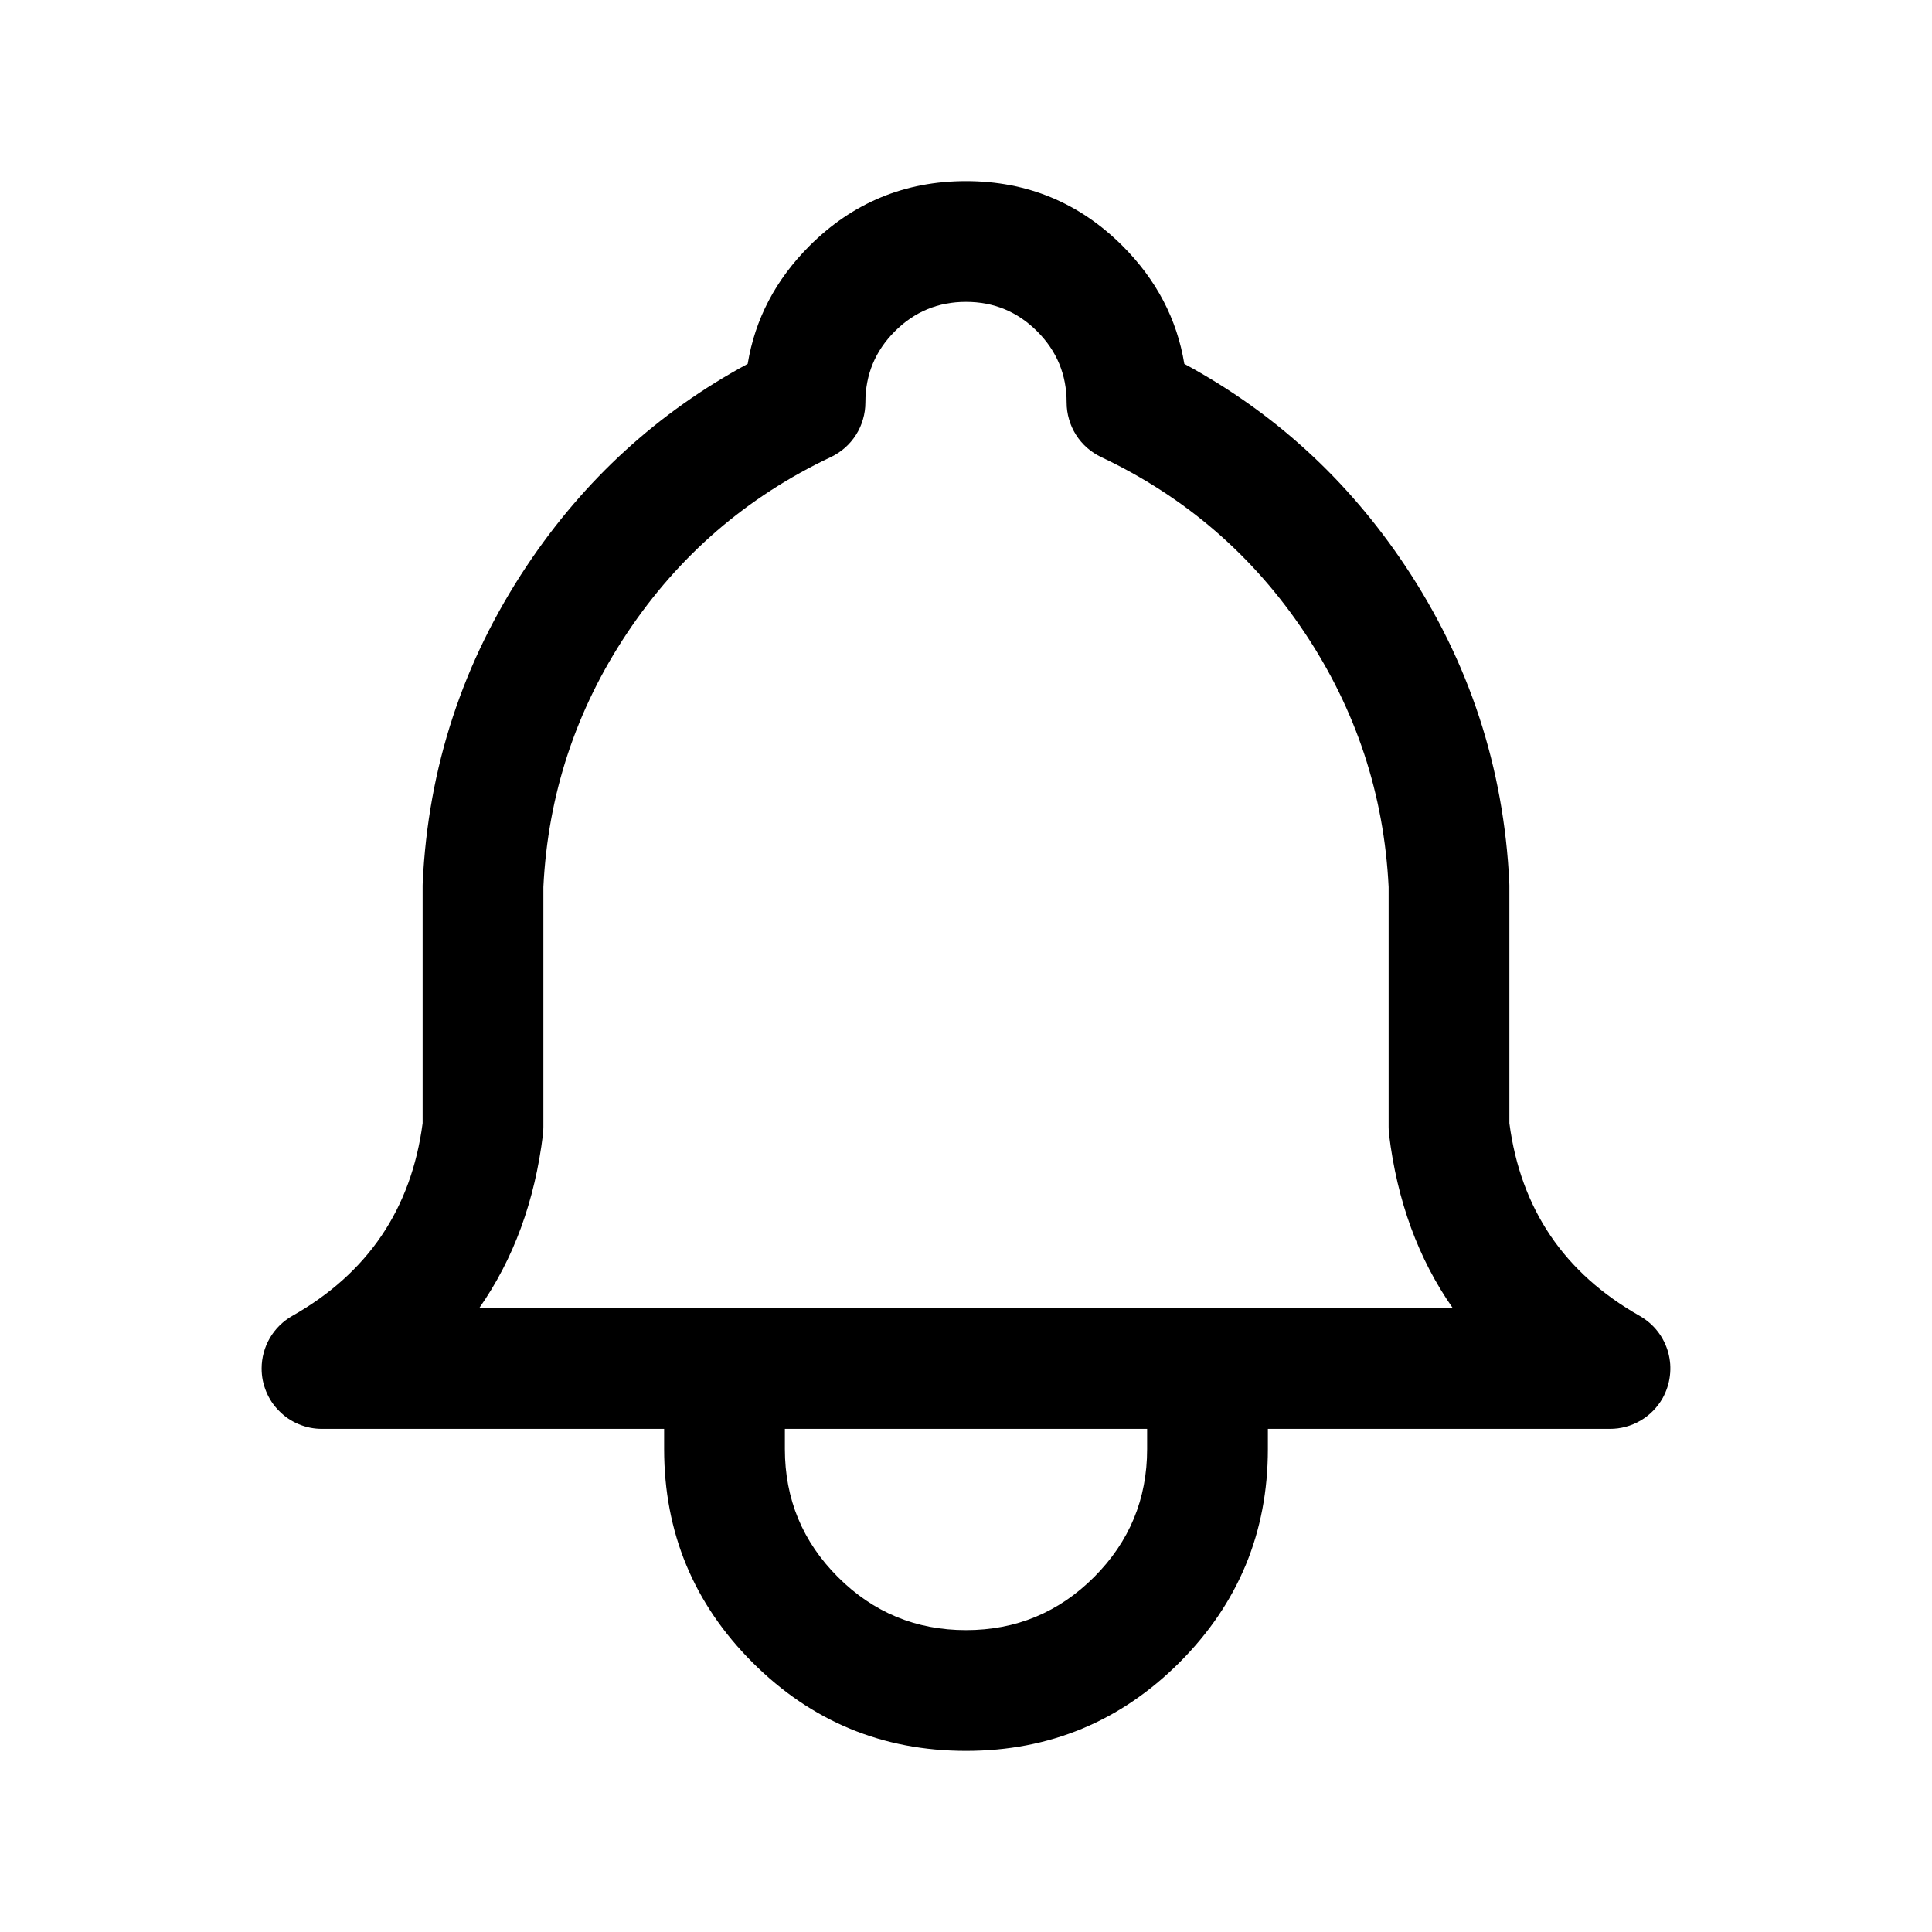 <svg xmlns="http://www.w3.org/2000/svg" xmlns:xlink="http://www.w3.org/1999/xlink" fill="none" version="1.1" width="24" height="24" viewBox="0 0 24 24"><defs><clipPath id="master_svg0_5851_02622"><rect x="0" y="0" width="24" height="24" rx="0"/></clipPath></defs><g clip-path="url(#master_svg0_5851_02622)"><g></g><g><path d="M6.544,7.029Q5.352,8.818,5.251,10.965Q5.25,10.982,5.25,11L5.25,13.953Q5.039,15.55,3.63,16.347Q3.544,16.396,3.473,16.466Q3.402,16.536,3.352,16.622Q3.302,16.708,3.276,16.804Q3.25,16.901,3.25,17Q3.25,17.074,3.264,17.146Q3.279,17.219,3.307,17.287Q3.335,17.355,3.376,17.417Q3.417,17.478,3.47,17.53Q3.522,17.583,3.583,17.624Q3.645,17.665,3.713,17.693Q3.781,17.721,3.854,17.736Q3.926,17.75,4,17.75L20,17.75Q20.099,17.75,20.196,17.724Q20.292,17.698,20.378,17.648Q20.464,17.598,20.534,17.527Q20.604,17.456,20.653,17.37Q20.689,17.305,20.712,17.235Q20.735,17.165,20.744,17.092Q20.753,17.018,20.748,16.945Q20.742,16.871,20.723,16.8Q20.703,16.729,20.67,16.663Q20.637,16.597,20.591,16.538Q20.546,16.48,20.49,16.432Q20.434,16.384,20.37,16.347Q18.961,15.55,18.75,13.953L18.75,11Q18.75,10.982,18.749,10.965Q18.648,8.818,17.456,7.029Q16.386,5.425,14.712,4.52Q14.575,3.686,13.945,3.055Q13.139,2.25,12,2.25Q10.861,2.25,10.055,3.055Q9.425,3.686,9.288,4.52Q7.614,5.425,6.544,7.029ZM6.75,11.018L6.75,14Q6.75,14.045,6.745,14.09Q6.594,15.334,5.953,16.25L18.047,16.25Q17.406,15.334,17.255,14.09Q17.25,14.045,17.25,14L17.25,11.018Q17.165,9.296,16.208,7.861Q15.246,6.419,13.679,5.678Q13.583,5.632,13.503,5.562Q13.423,5.491,13.366,5.401Q13.309,5.311,13.28,5.209Q13.25,5.107,13.25,5Q13.25,4.482,12.884,4.116Q12.518,3.75,12,3.75Q11.482,3.75,11.116,4.116Q10.75,4.482,10.75,5Q10.75,5.107,10.72,5.209Q10.691,5.311,10.634,5.401Q10.577,5.491,10.497,5.562Q10.417,5.632,10.321,5.678Q8.754,6.419,7.792,7.861Q6.835,9.296,6.75,11.018Z" fill-rule="evenodd" fill="#000000" fill-opacity="1" style="mix-blend-mode:passthrough"/></g><g><path d="M8.25,17Q8.25,16.926,8.264,16.854Q8.279,16.781,8.307,16.713Q8.335,16.645,8.376,16.583Q8.417,16.522,8.47,16.47Q8.522,16.417,8.583,16.376Q8.645,16.335,8.713,16.307Q8.781,16.279,8.854,16.264Q8.926,16.25,9,16.25Q9.074,16.25,9.146,16.264Q9.219,16.279,9.287,16.307Q9.355,16.335,9.417,16.376Q9.478,16.417,9.53,16.47Q9.583,16.522,9.624,16.583Q9.665,16.645,9.693,16.713Q9.721,16.781,9.736,16.854Q9.75,16.926,9.75,17L9.75,18Q9.75,18.932,10.409,19.591Q11.068,20.25,12,20.25Q12.932,20.25,13.591,19.591Q14.25,18.932,14.25,18L14.25,17Q14.25,16.926,14.264,16.854Q14.279,16.781,14.307,16.713Q14.335,16.645,14.376,16.583Q14.417,16.522,14.47,16.47Q14.522,16.417,14.583,16.376Q14.645,16.335,14.713,16.307Q14.781,16.279,14.854,16.264Q14.926,16.25,15,16.25Q15.074,16.25,15.146,16.264Q15.219,16.279,15.287,16.307Q15.355,16.335,15.417,16.376Q15.478,16.417,15.53,16.47Q15.583,16.522,15.624,16.583Q15.665,16.645,15.693,16.713Q15.721,16.781,15.736,16.854Q15.75,16.926,15.75,17L15.75,18Q15.75,19.553,14.652,20.652Q13.553,21.75,12,21.75Q10.447,21.75,9.348,20.652Q8.25,19.553,8.25,18L8.25,17Z" fill-rule="evenodd" fill="#000000" fill-opacity="1" style="mix-blend-mode:passthrough"/></g></g></svg>